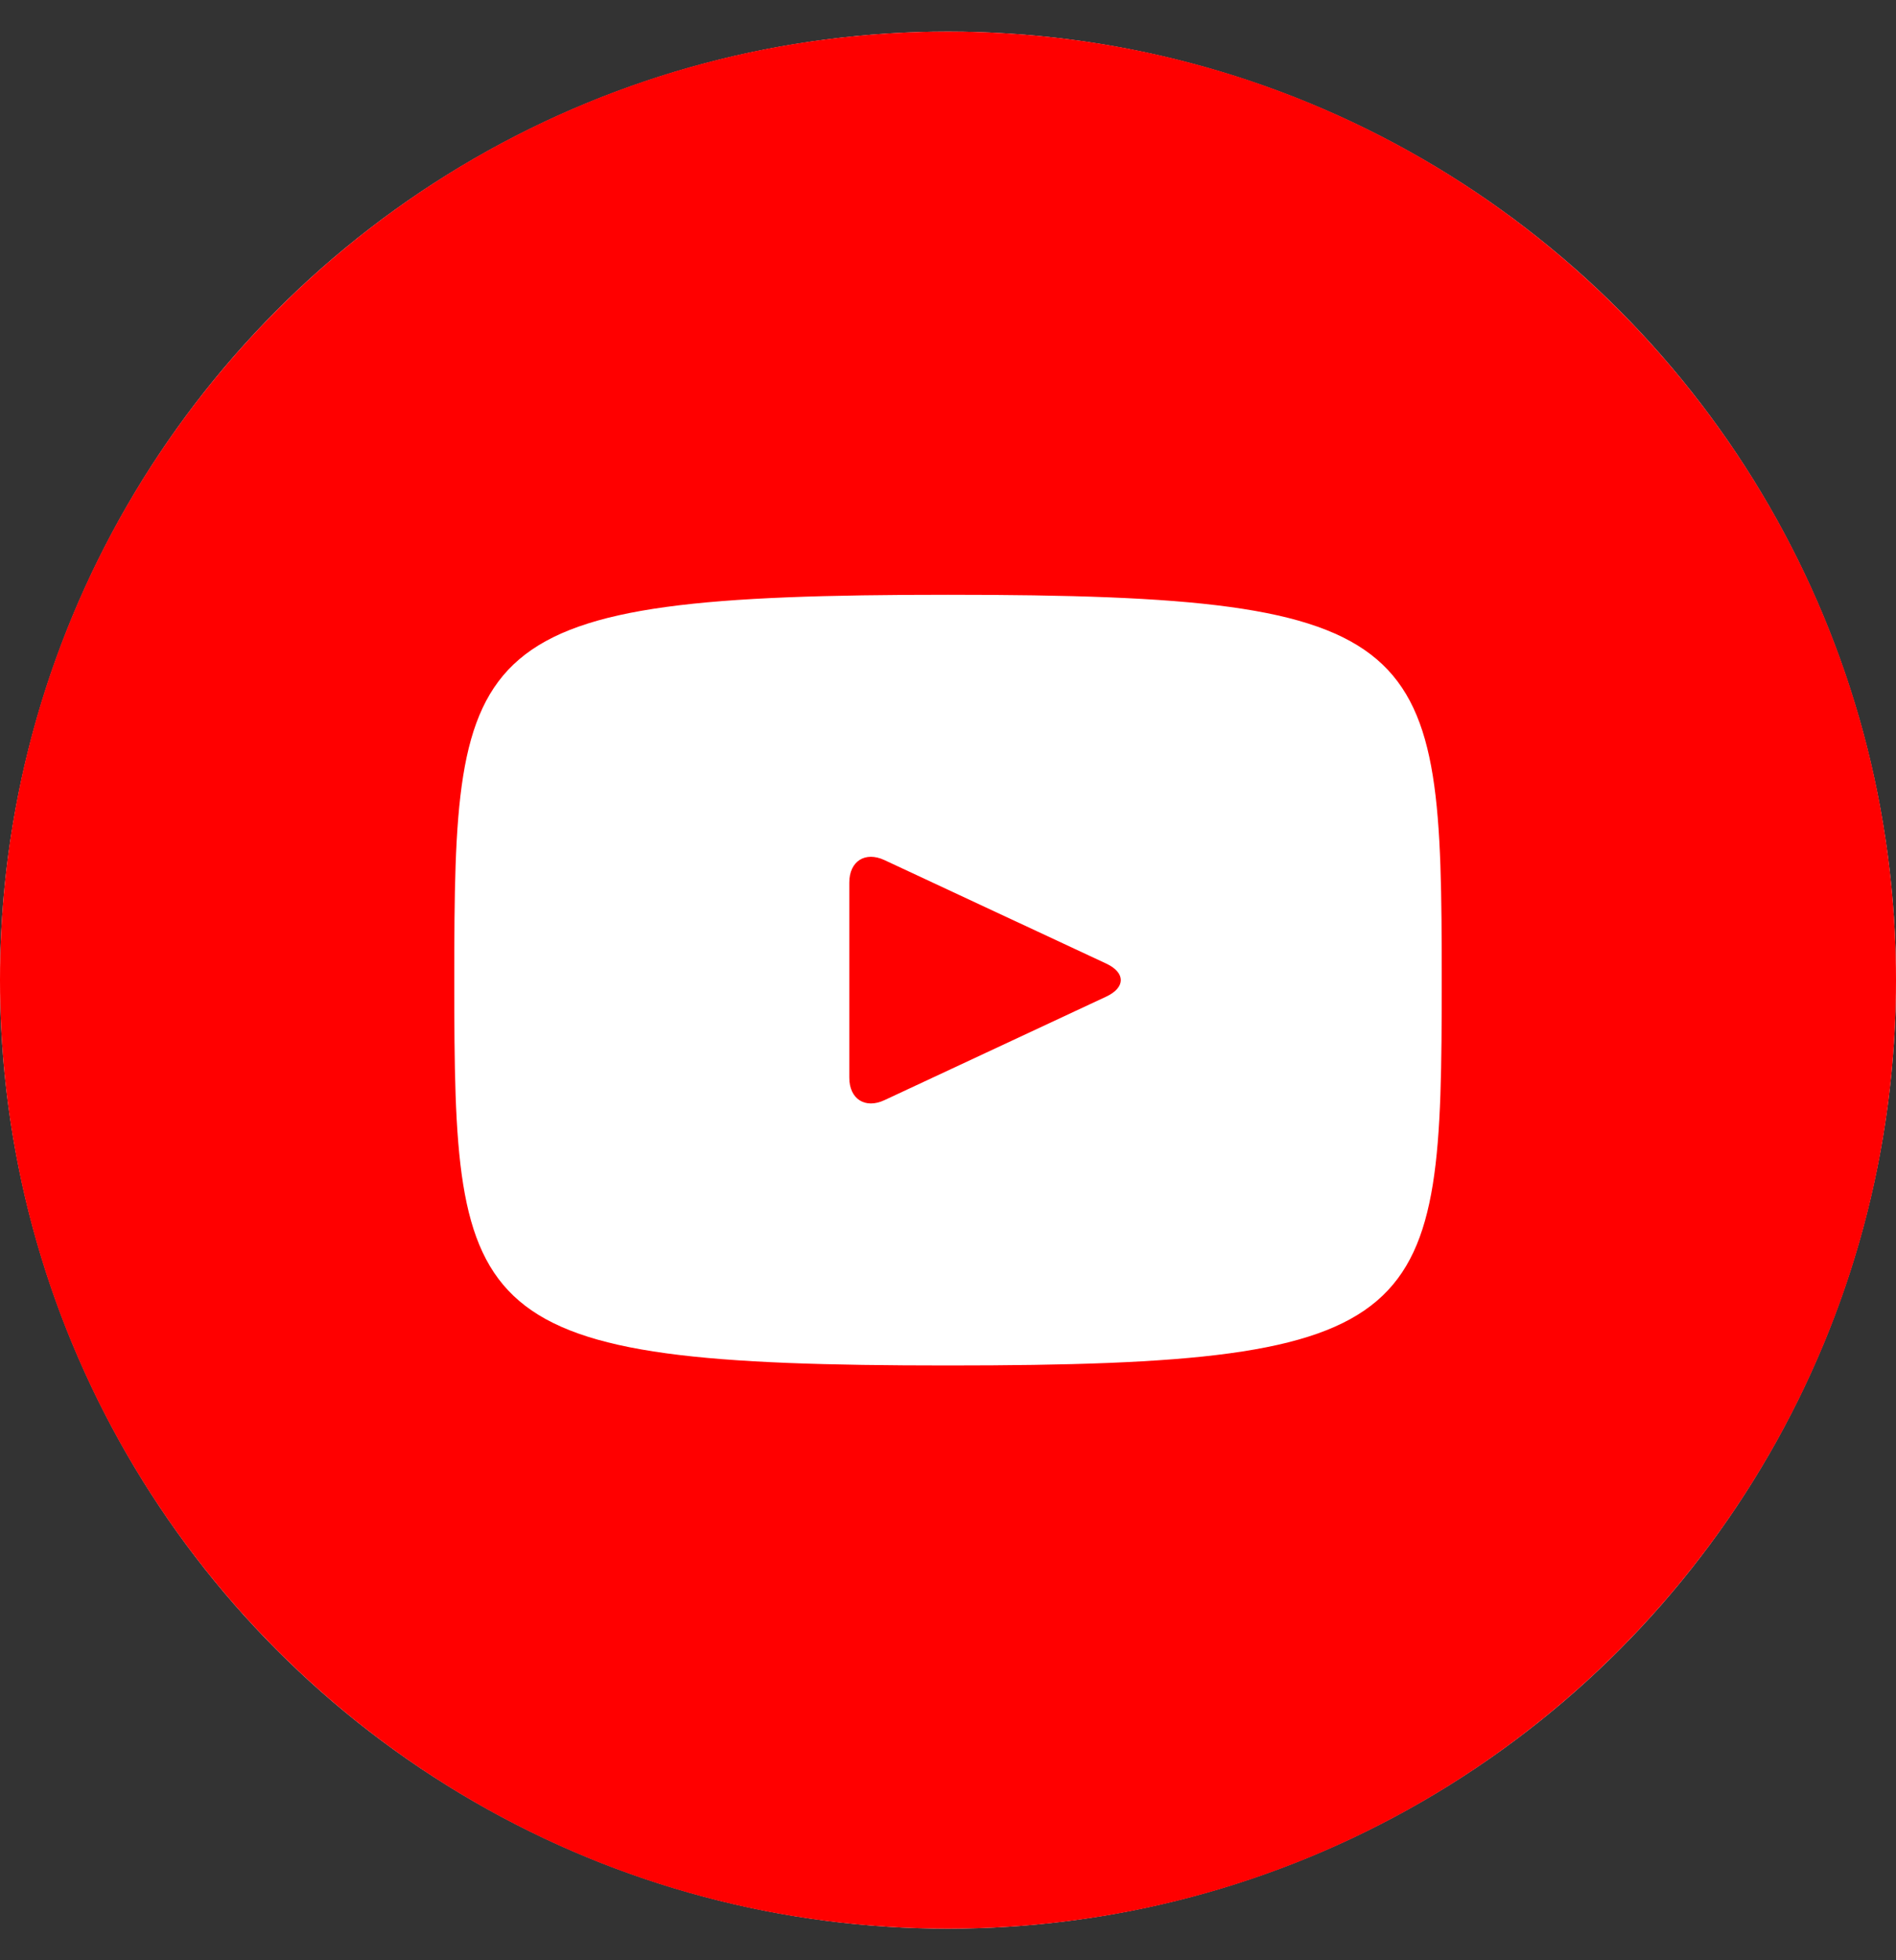 <svg width="30" height="31" viewBox="0 0 30 31" fill="none" xmlns="http://www.w3.org/2000/svg">
<rect x="0" y="0" width="30" height="31" fill="#333333" stroke="none"/>
<circle cx="15" cy="15.5" r="15" fill="white"/>
<path d="M17.505 15.239L13.995 13.602C13.689 13.459 13.438 13.619 13.438 13.958V17.042C13.438 17.381 13.689 17.541 13.995 17.398L17.503 15.761C17.811 15.617 17.811 15.383 17.505 15.239ZM15 0.5C6.716 0.5 0 7.216 0 15.5C0 23.784 6.716 30.5 15 30.5C23.284 30.5 30 23.784 30 15.5C30 7.216 23.284 0.5 15 0.5ZM15 21.594C7.322 21.594 7.188 20.902 7.188 15.5C7.188 10.098 7.322 9.406 15 9.406C22.678 9.406 22.812 10.098 22.812 15.5C22.812 20.902 22.678 21.594 15 21.594Z" fill="#FF0000"/>
</svg>
